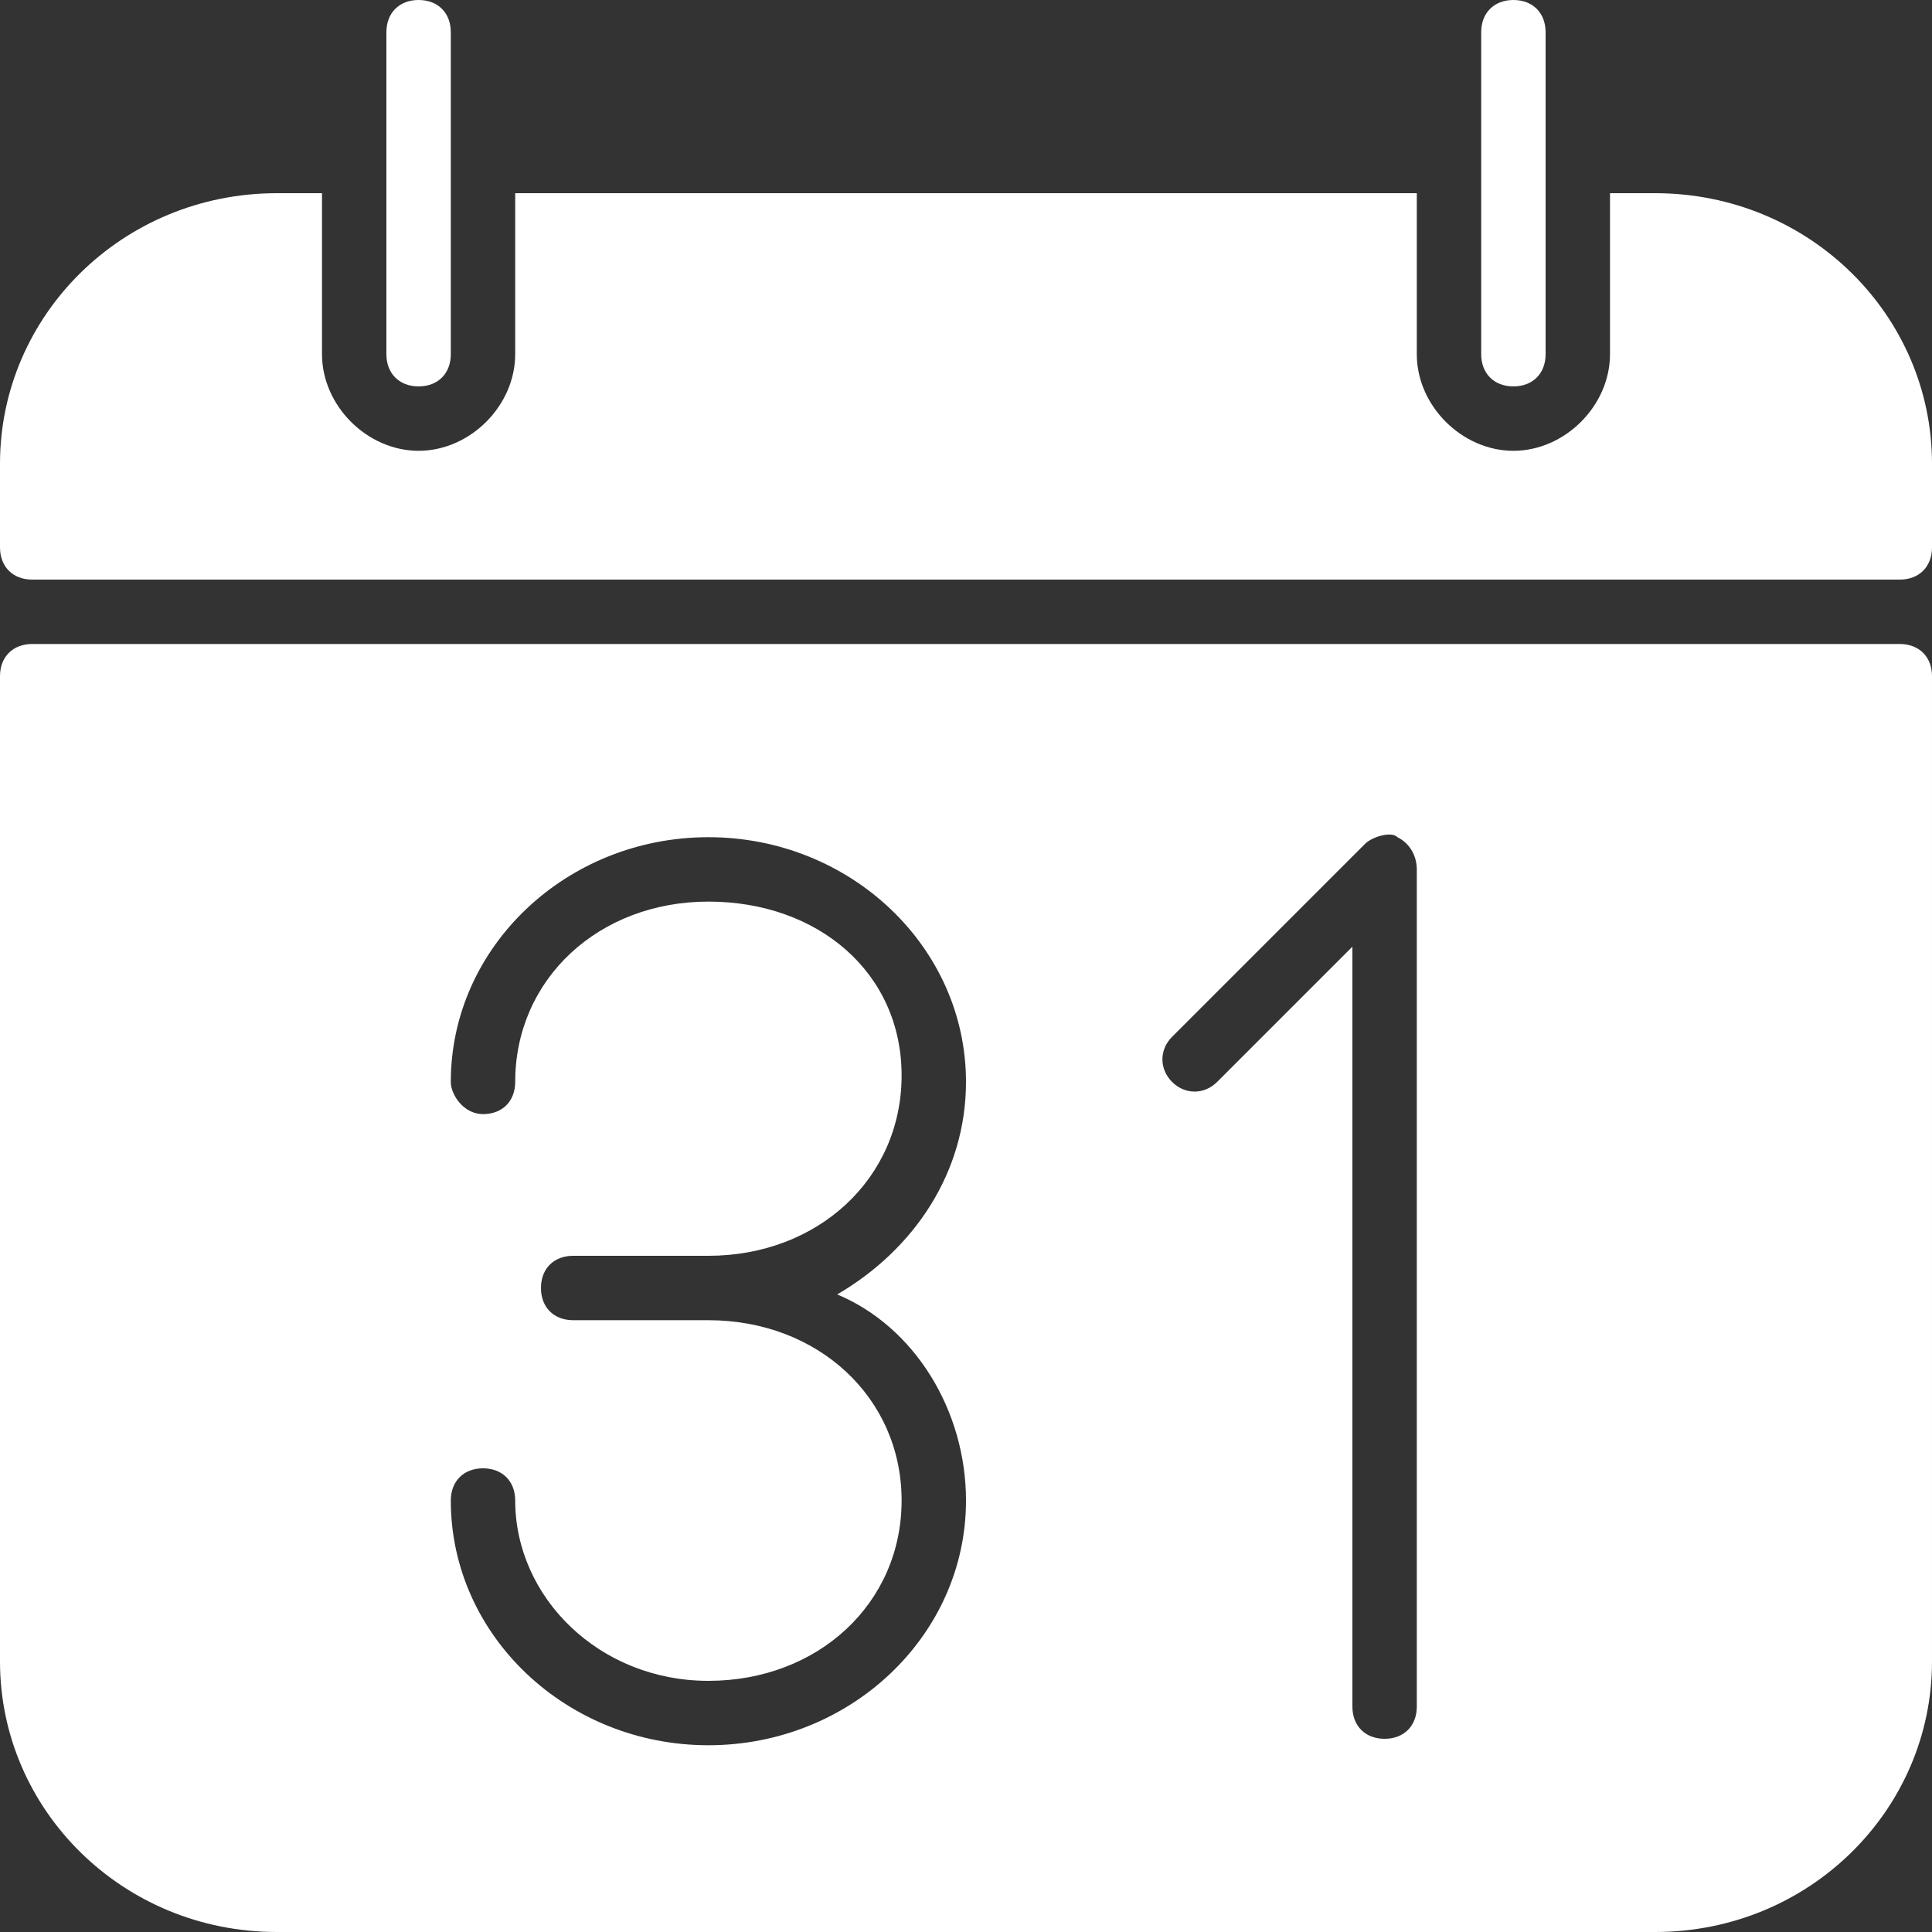 <?xml version="1.0" standalone="no"?><!DOCTYPE svg PUBLIC "-//W3C//DTD SVG 1.1//EN" "http://www.w3.org/Graphics/SVG/1.1/DTD/svg11.dtd"><svg t="1584762626067" class="icon" viewBox="0 0 1024 1024" version="1.1" xmlns="http://www.w3.org/2000/svg" p-id="7758" xmlns:xlink="http://www.w3.org/1999/xlink" width="200" height="200"><rect x="0" y="0" width="1024" height="1024" fill="#333333" stroke="none"/><defs><style type="text/css"></style></defs><path d="M1006.933 341.333H17.067c-10.24 0-17.067 6.827-17.067 17.067v522.24C0 959.147 64.853 1024 146.773 1024h730.453c81.92 0 146.773-64.853 146.773-143.36V358.4c0-10.24-6.827-17.067-17.067-17.067zM512 795.307c0 71.68-61.44 129.707-136.533 129.707s-136.533-58.027-136.533-129.707c0-10.24 6.827-17.067 17.067-17.067s17.067 6.827 17.067 17.067c0 51.2 44.373 95.573 102.4 95.573s102.4-40.96 102.4-95.573-44.373-95.573-102.4-95.573H303.787c-10.24 0-17.067-6.827-17.067-17.067s6.827-17.067 17.067-17.067H375.467c58.027 0 102.4-40.96 102.4-95.573S433.493 477.867 375.467 477.867s-102.4 40.96-102.4 95.573c0 10.24-6.827 17.067-17.067 17.067S238.933 580.267 238.933 573.44c0-71.68 61.44-129.707 136.533-129.707s136.533 58.027 136.533 129.707c0 47.787-27.307 88.747-68.267 112.64 40.96 17.067 68.267 61.44 68.267 109.227z m238.933 109.227c0 10.24-6.827 17.067-17.067 17.067s-17.067-6.827-17.067-17.067V501.76l-71.68 71.68c-6.827 6.827-17.067 6.827-23.893 0s-6.827-17.067 0-23.893l102.4-102.4c3.413-3.413 13.653-6.827 17.067-3.413 6.827 3.413 10.24 10.24 10.24 17.067v443.733zM221.867 204.8c10.24 0 17.067-6.827 17.067-17.067v-170.667c0-10.24-6.827-17.067-17.067-17.067S204.8 6.827 204.8 17.067v170.667c0 10.24 6.827 17.067 17.067 17.067zM802.133 204.8c10.24 0 17.067-6.827 17.067-17.067v-170.667c0-10.24-6.827-17.067-17.067-17.067s-17.067 6.827-17.067 17.067v170.667c0 10.24 6.827 17.067 17.067 17.067z" fill="#ffffff" p-id="7759"></path><path d="M877.227 102.4H853.333v85.333c0 27.307-23.893 51.2-51.2 51.2S750.933 215.04 750.933 187.733V102.4H273.067v85.333C273.067 215.04 249.173 238.933 221.867 238.933S170.667 215.04 170.667 187.733V102.4h-23.893C64.853 102.4 0 167.253 0 245.76v44.373c0 10.24 6.827 17.067 17.067 17.067h989.867c10.24 0 17.067-6.827 17.067-17.067V245.76C1024 167.253 959.147 102.4 877.227 102.4z" fill="#ffffff" p-id="7760"></path></svg>
